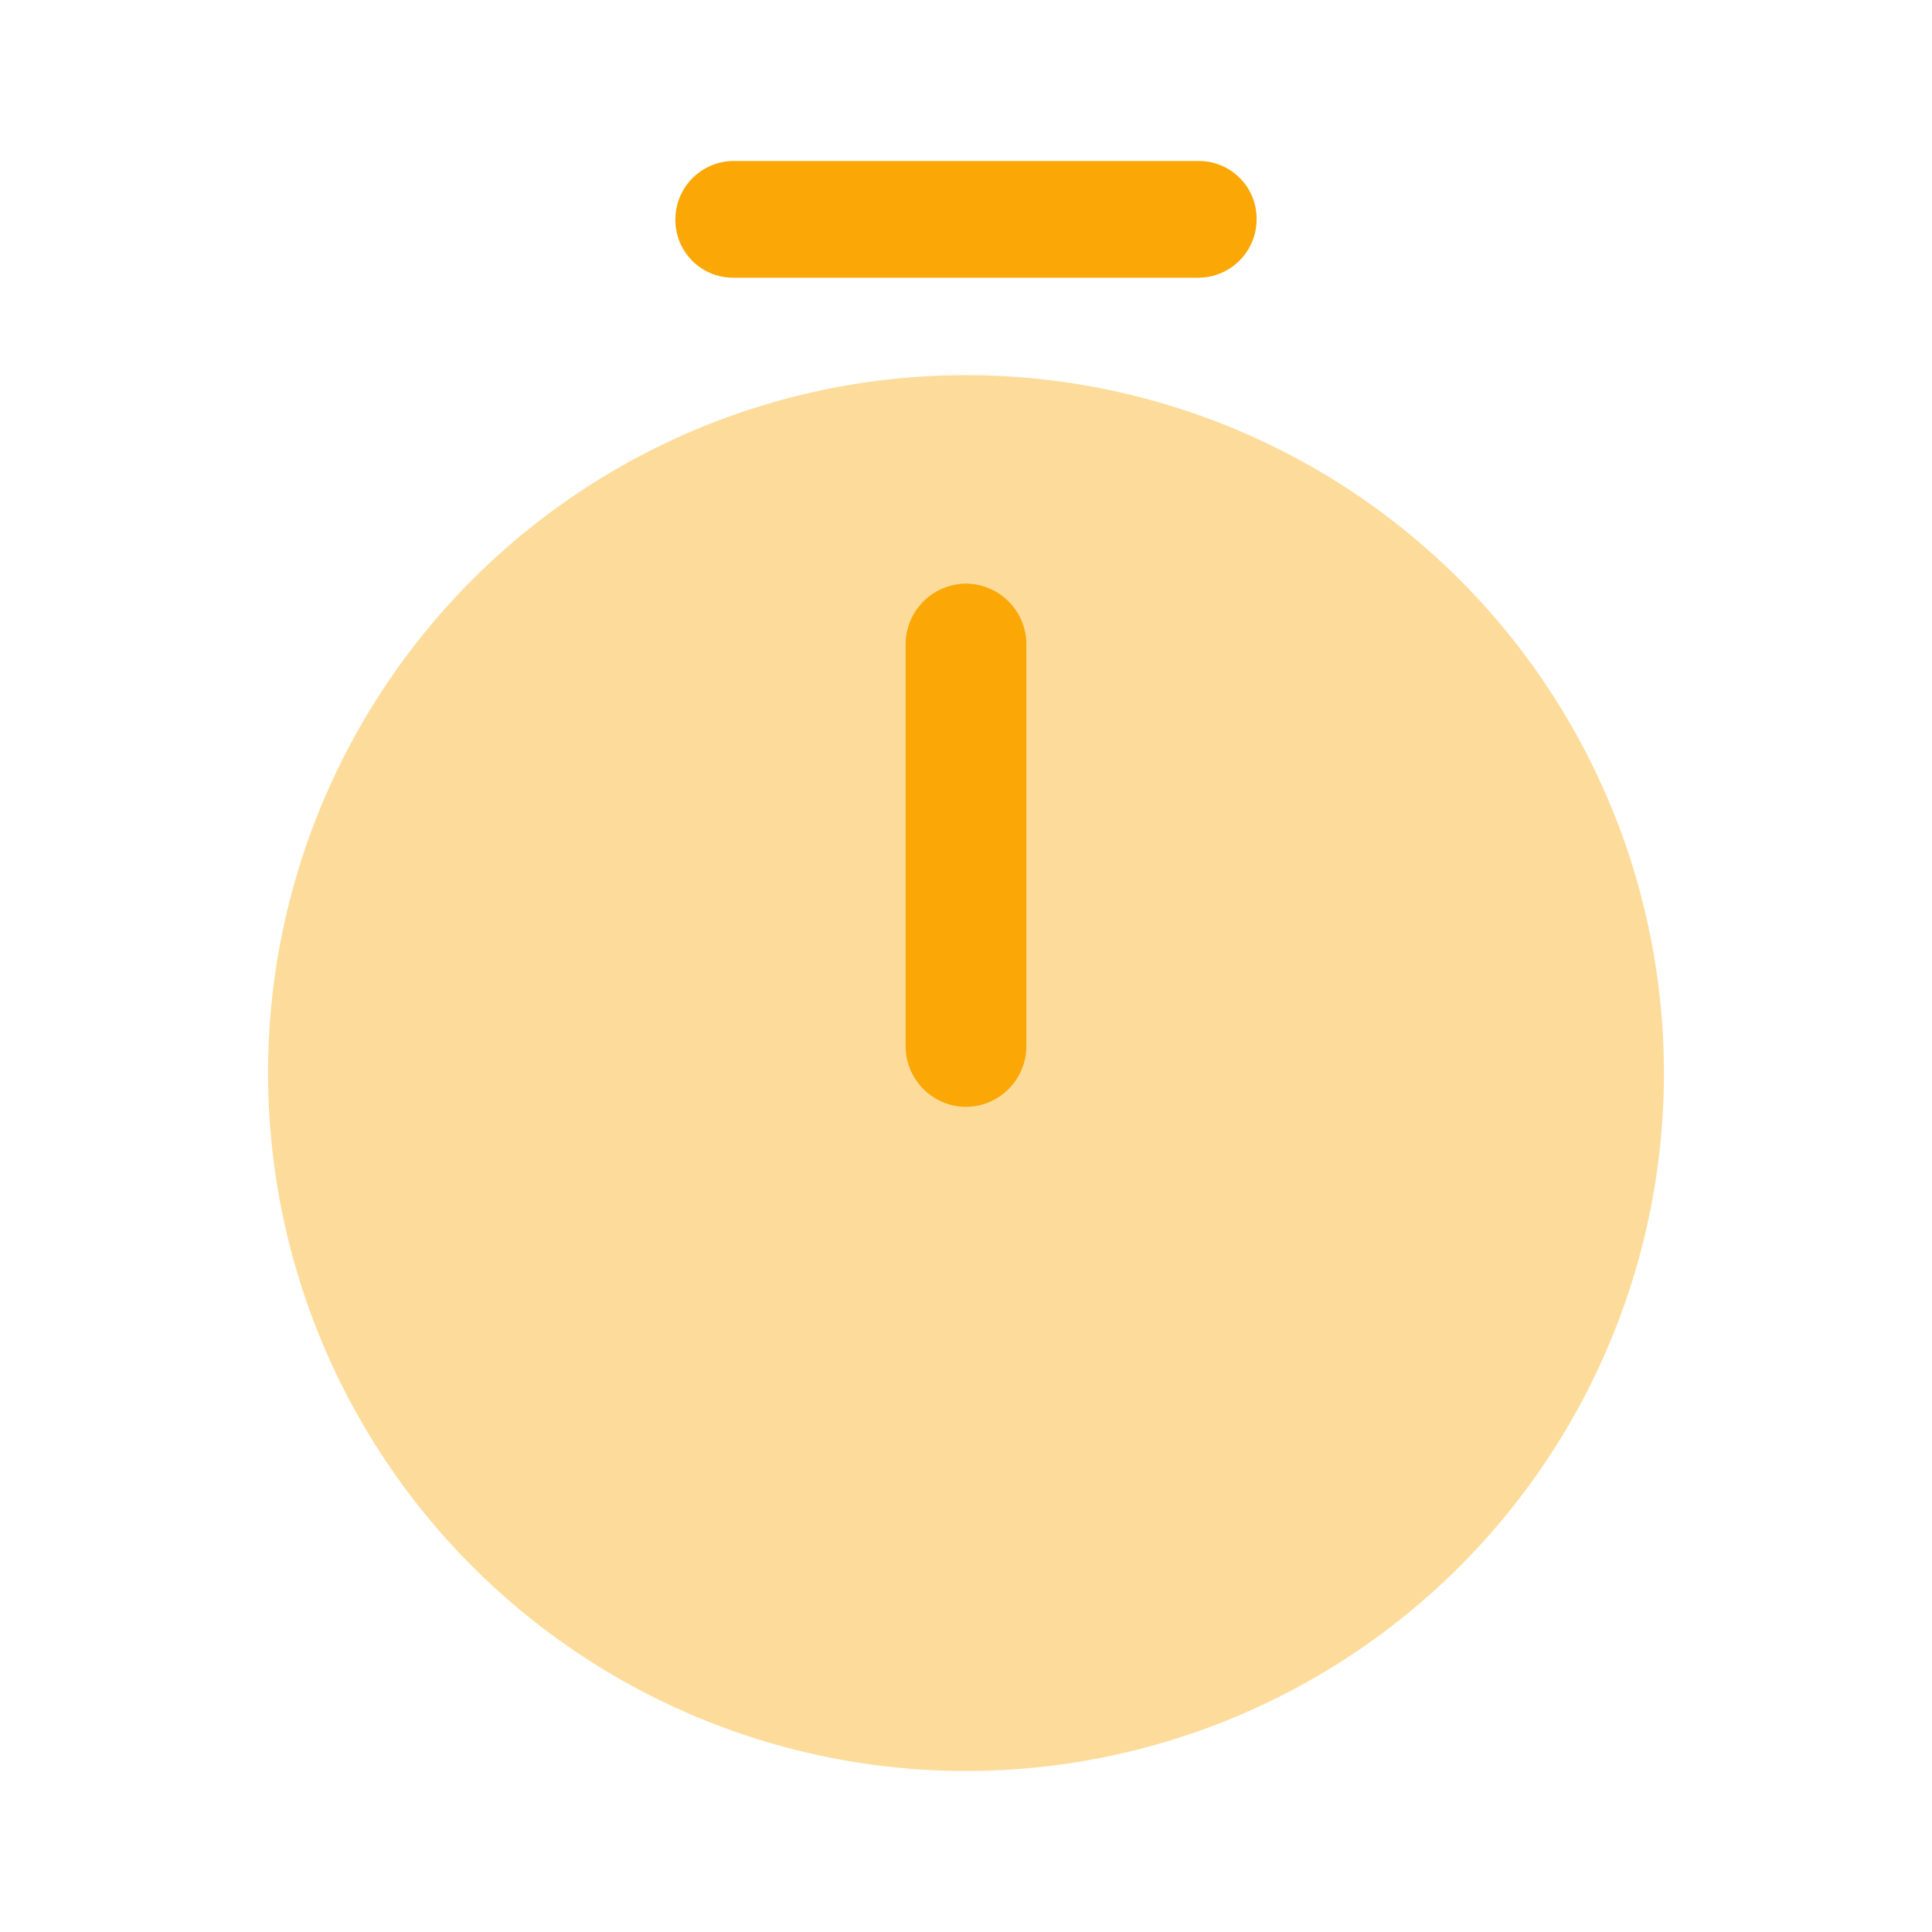 <svg xmlns="http://www.w3.org/2000/svg" width="24" height="24" viewBox="0 0 24 24">
  <g id="vuesax_bulk_timer" data-name="vuesax/bulk/timer" transform="translate(-236 -188)">
    <g id="timer">
      <path id="Vector" d="M17.34,8.67A8.67,8.67,0,1,1,8.67,0,8.67,8.67,0,0,1,17.34,8.67Z" transform="translate(239.33 192.66)" fill="#fba706" opacity="0.4"/>
      <path id="Vector-2" data-name="Vector" d="M.75,6.5A.755.755,0,0,1,0,5.75v-5A.755.755,0,0,1,.75,0,.755.755,0,0,1,1.5.75v5A.755.755,0,0,1,.75,6.5Z" transform="translate(247.25 195.25)" fill="#fba706"/>
      <path id="Vector-3" data-name="Vector" d="M6.5,1.45H.72A.717.717,0,0,1,0,.73.726.726,0,0,1,.72,0H6.5a.717.717,0,0,1,.72.72A.726.726,0,0,1,6.5,1.45Z" transform="translate(244.39 190)" fill="#fba706"/>
      <path id="Vector-4" data-name="Vector" d="M0,0H24V24H0Z" transform="translate(236 188)" fill="none" opacity="0"/>
    </g>
  </g>
</svg>
